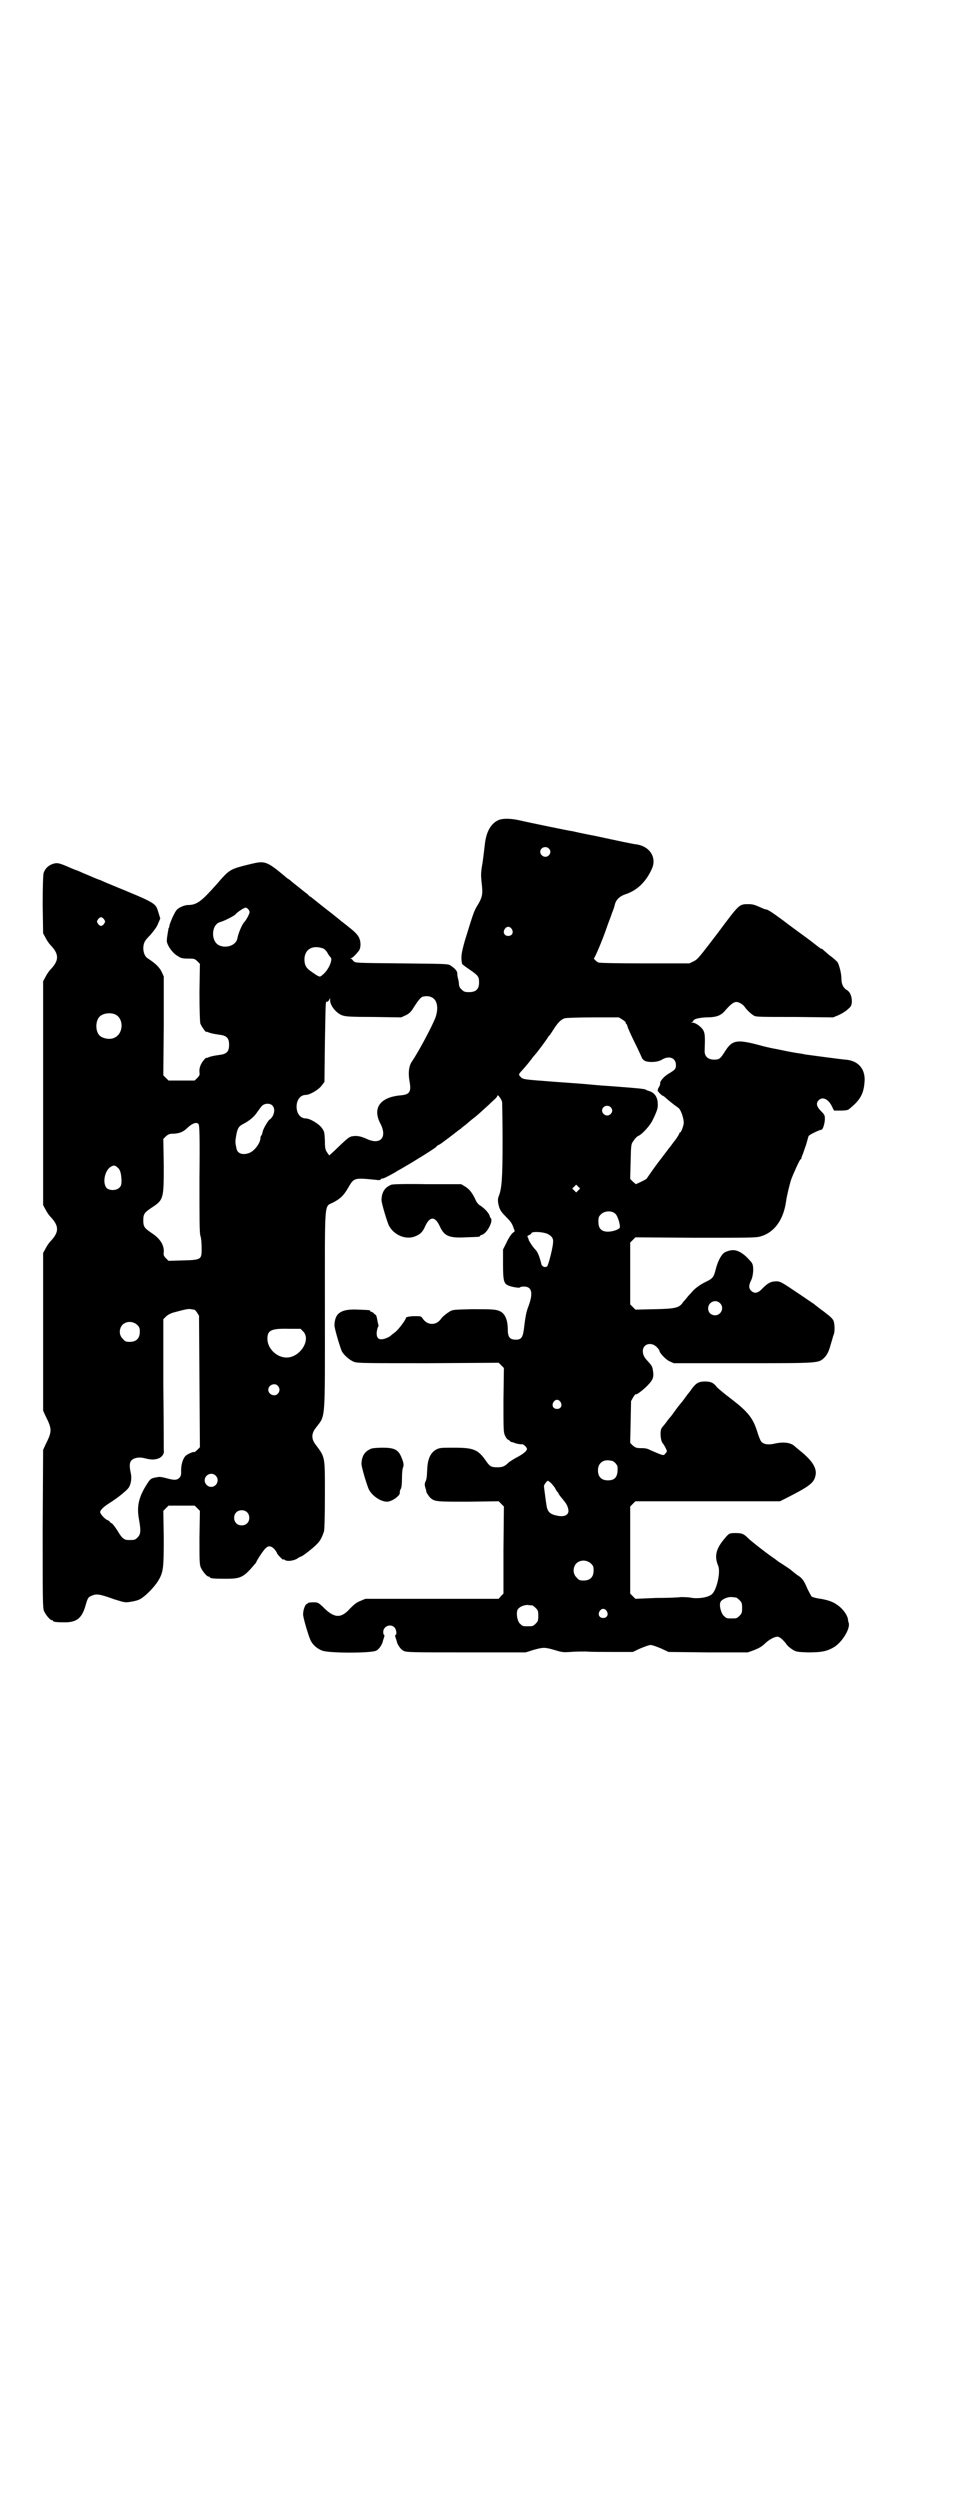 <?xml version="1.0" standalone="no"?>
<!DOCTYPE svg PUBLIC "-//W3C//DTD SVG 20010904//EN"
 "http://www.w3.org/TR/2001/REC-SVG-20010904/DTD/svg10.dtd">
<svg version="1.0" xmlns="http://www.w3.org/2000/svg"
 width="1101pt" height="2870pt" viewBox="0 0 1101 2870"
 preserveAspectRatio="xMidYMid meet">
<g transform="translate(0,2870) scale(0.5,-0.5)"
fill="#000000" stroke="none">
<path d="M1147 3858 c-19 -7 -31 -27 -34 -59 -1 -8 -3 -26 -5 -40 -4 -22 -4
-28 -2 -47 3 -25 2 -32 -11 -53 -7 -11 -11 -25 -28 -80 -8 -29 -9 -37 -6 -52
0 -1 8 -7 17 -13 20 -14 22 -16 22 -30 0 -15 -7 -22 -23 -22 -10 0 -12 1 -17
6 -4 3 -6 8 -6 11 0 3 -1 7 -1 9 -2 8 -3 11 -3 17 0 6 -7 13 -17 19 -5 3 -18
3 -112 4 -104 1 -105 1 -109 5 -2 2 -4 5 -6 6 -3 1 -3 1 0 1 3 0 11 8 18 17 4
5 5 17 2 26 -2 8 -10 17 -26 29 -3 3 -8 6 -10 8 -2 2 -7 5 -10 8 -4 3 -17 14
-29 23 -13 10 -25 20 -29 23 -4 3 -8 7 -11 8 -2 2 -5 5 -6 6 -1 0 -9 7 -18 14
-9 7 -19 15 -22 18 -4 2 -9 6 -12 9 -41 34 -45 35 -78 27 -48 -12 -47 -11 -79
-48 -34 -38 -44 -46 -65 -46 -7 0 -21 -6 -25 -11 -5 -5 -15 -28 -17 -36 0 -3
-1 -6 -2 -6 0 -2 -3 -15 -4 -28 -1 -9 13 -30 25 -36 7 -5 11 -6 24 -6 13 0 15
0 21 -6 l6 -6 -1 -65 c0 -41 1 -68 2 -72 2 -6 14 -23 14 -19 0 0 2 0 4 -1 4
-2 12 -4 27 -6 16 -2 21 -8 21 -23 0 -15 -5 -21 -21 -23 -15 -2 -23 -4 -27 -6
-2 -1 -4 -1 -4 -1 0 1 -3 -1 -6 -5 -7 -8 -11 -18 -10 -28 1 -6 0 -8 -5 -13
l-6 -6 -30 0 -30 0 -6 6 -6 6 1 114 0 113 -5 11 c-5 10 -14 19 -31 30 -7 4
-11 13 -11 25 1 12 3 16 16 29 6 7 14 17 17 24 l6 14 -4 13 c-7 23 -3 21 -110
65 -7 3 -17 7 -23 10 -7 2 -18 7 -25 10 -7 3 -17 7 -21 9 -5 2 -9 4 -10 4 -1
0 -5 2 -10 4 -30 13 -33 14 -45 10 -10 -4 -17 -11 -20 -21 -1 -5 -2 -28 -2
-73 l1 -65 6 -11 c3 -6 8 -13 11 -16 20 -21 20 -35 0 -56 -3 -3 -8 -10 -11
-16 l-6 -11 0 -257 0 -257 6 -11 c3 -6 8 -13 11 -16 20 -21 20 -35 0 -56 -3
-3 -8 -10 -11 -16 l-6 -11 0 -181 0 -181 5 -11 c16 -32 16 -36 0 -68 l-5 -11
-1 -181 c0 -162 0 -182 3 -189 4 -9 14 -21 18 -21 2 0 3 -1 3 -2 0 -2 9 -3 27
-3 26 0 38 9 46 34 6 21 7 23 13 26 13 6 18 6 54 -7 23 -7 24 -8 37 -6 7 1 16
3 20 5 12 5 34 27 44 43 12 20 13 28 13 98 l-1 63 6 6 6 6 30 0 30 0 6 -6 6
-6 -1 -61 c0 -52 0 -62 3 -69 4 -9 14 -21 18 -21 2 0 3 -1 3 -2 0 -2 10 -3 36
-3 32 0 39 3 57 22 7 8 13 15 13 15 0 3 18 31 23 34 6 6 13 4 20 -4 3 -4 5 -7
5 -8 0 -1 3 -5 7 -9 4 -4 7 -7 7 -6 0 1 1 1 3 0 5 -5 20 -3 29 2 4 3 8 5 9 5
3 0 30 21 37 29 7 7 11 14 16 29 1 5 2 32 2 84 0 90 1 85 -22 116 -9 12 -9 24
0 36 24 33 22 5 22 270 0 262 -2 238 19 249 17 9 24 16 34 33 14 24 13 24 64
19 7 -1 11 -1 11 1 0 1 2 2 4 2 3 0 11 4 29 14 4 3 12 7 17 10 21 12 73 44 78
49 1 2 4 4 7 5 4 2 38 28 44 33 2 1 6 4 9 7 4 3 8 6 9 7 1 1 7 6 13 11 12 9
17 14 38 33 7 7 14 13 16 15 2 2 4 5 4 6 0 5 10 -8 11 -15 0 -3 1 -43 1 -90 0
-86 -2 -109 -9 -126 -2 -5 -2 -10 -1 -16 3 -14 5 -18 18 -31 9 -9 13 -14 16
-22 l4 -11 -6 -5 c-3 -3 -9 -12 -13 -21 l-8 -16 0 -34 c0 -37 2 -44 11 -48 7
-4 28 -7 28 -5 0 1 4 2 9 2 19 0 22 -16 9 -49 -4 -11 -6 -24 -8 -40 -3 -28 -6
-33 -20 -33 -13 0 -18 6 -18 22 0 21 -5 34 -14 41 -11 7 -19 7 -68 7 -40 -1
-44 -1 -51 -5 -8 -5 -17 -12 -21 -18 -11 -15 -31 -14 -41 1 -4 6 -5 6 -17 6
-14 0 -22 -2 -22 -4 0 -4 -17 -27 -25 -33 -4 -3 -8 -6 -9 -7 -2 -3 -15 -9 -21
-9 -9 -1 -13 5 -12 17 1 5 2 10 3 11 1 1 1 3 1 4 0 1 -2 7 -3 14 -1 6 -3 11
-3 10 -1 0 -3 1 -4 3 -2 2 -5 4 -6 4 -2 0 -3 1 -3 2 0 2 -1 2 -27 3 -39 2 -54
-7 -55 -35 -1 -6 13 -52 17 -61 6 -10 18 -20 28 -24 9 -3 26 -3 171 -3 l161 1
6 -6 6 -6 -1 -74 c0 -71 0 -74 4 -82 2 -5 6 -9 7 -9 1 0 3 -1 3 -2 1 -1 2 -2
4 -3 2 0 4 -1 5 -1 3 -2 16 -5 20 -4 3 0 11 -7 11 -11 0 -4 -8 -11 -21 -18 -8
-4 -17 -10 -20 -12 -10 -10 -15 -12 -27 -12 -14 0 -17 2 -25 13 -19 28 -29 32
-75 32 -28 0 -32 0 -40 -4 -13 -7 -20 -21 -21 -45 -1 -19 -1 -23 -5 -31 -1 -4
-1 -7 1 -13 1 -4 2 -7 2 -7 -2 0 5 -11 9 -15 10 -9 14 -9 87 -9 l70 1 6 -6 6
-6 -1 -100 0 -100 -6 -6 -5 -6 -153 0 -153 0 -12 -5 c-8 -3 -14 -8 -23 -17
-21 -24 -37 -23 -63 4 -10 9 -11 10 -21 10 -7 0 -12 -1 -12 -1 0 -1 -2 -2 -4
-3 -3 -1 -8 -13 -8 -23 -1 -6 13 -52 17 -60 5 -11 16 -20 27 -24 15 -6 113 -6
124 0 6 3 13 13 15 21 0 2 2 6 3 10 1 3 1 5 0 5 -1 0 -2 3 -2 7 0 13 17 20 26
10 4 -4 6 -17 2 -17 -1 0 -1 -2 0 -5 1 -4 3 -8 3 -10 2 -8 9 -18 15 -21 6 -4
17 -4 144 -4 l137 0 19 6 c22 6 25 6 49 -1 16 -5 19 -5 35 -4 9 1 26 1 36 1
10 -1 39 -1 63 -1 l44 0 17 8 c10 4 20 8 24 8 4 0 14 -4 24 -8 l17 -8 91 -1
91 0 14 5 c10 4 18 8 24 14 10 10 23 17 30 17 5 0 12 -6 20 -16 2 -4 9 -10 14
-13 9 -6 12 -6 36 -7 30 0 43 2 60 12 18 11 37 41 34 55 -1 2 -2 7 -2 10 -2 8
-8 18 -18 27 -13 11 -23 15 -44 19 -10 1 -20 4 -21 5 -2 2 -6 10 -10 18 -8 19
-12 25 -24 32 -5 4 -9 7 -10 8 -1 1 -6 5 -12 9 -6 4 -15 10 -20 13 -5 4 -12 9
-15 11 -16 11 -49 37 -55 43 -10 10 -14 12 -28 12 -16 0 -16 0 -29 -16 -17
-21 -21 -38 -12 -59 6 -14 -3 -55 -14 -65 -7 -7 -27 -11 -45 -9 -9 2 -21 2
-27 2 -5 -1 -31 -2 -57 -2 l-47 -2 -6 6 -6 6 0 100 0 100 6 6 6 6 166 0 166 0
12 6 c53 27 65 35 69 51 5 17 -5 35 -35 59 -6 5 -11 9 -13 11 -9 8 -26 10 -47
5 -14 -3 -24 -1 -29 5 -2 2 -6 12 -9 22 -10 32 -21 46 -60 76 -16 12 -30 24
-33 27 -7 10 -14 13 -27 13 -14 0 -20 -3 -30 -16 -4 -6 -8 -11 -9 -12 -1 -1
-3 -4 -6 -8 -3 -4 -7 -10 -10 -13 -9 -11 -11 -14 -16 -21 -3 -4 -7 -10 -10
-13 -3 -3 -7 -9 -10 -13 -3 -4 -7 -8 -8 -10 -5 -5 -4 -27 1 -35 3 -3 6 -9 8
-13 3 -6 3 -7 -1 -11 -4 -5 -4 -5 -15 -1 -5 2 -14 6 -19 8 -7 4 -12 5 -22 5
-11 0 -13 1 -19 6 l-6 6 1 48 1 48 5 9 c3 5 6 8 6 7 0 -3 15 8 25 18 13 13 16
19 15 31 -2 14 -2 15 -12 26 -9 9 -12 16 -12 24 0 16 19 22 32 9 3 -3 6 -7 6
-8 0 -5 13 -19 22 -24 l11 -5 159 0 c174 0 173 0 186 12 7 7 11 14 16 33 3 9
5 18 6 20 3 5 3 24 0 32 -2 5 -7 10 -23 22 -11 8 -21 16 -22 17 -2 1 -19 13
-40 27 -34 23 -38 25 -46 25 -13 0 -20 -4 -32 -16 -11 -12 -19 -13 -27 -5 -5
6 -5 12 1 24 5 11 6 31 2 38 -1 3 -8 10 -14 16 -18 16 -30 18 -48 10 -8 -4
-17 -20 -22 -41 -4 -16 -7 -20 -22 -27 -13 -6 -26 -16 -31 -22 -2 -2 -6 -7
-10 -11 -3 -4 -8 -10 -11 -13 -9 -14 -17 -16 -66 -17 l-44 -1 -6 6 -6 6 0 71
0 71 6 6 6 6 138 -1 c121 0 139 0 149 3 32 9 53 38 59 81 2 14 7 34 11 48 5
14 20 47 22 48 1 0 2 1 2 2 0 1 1 5 3 9 1 3 5 14 8 23 3 10 5 19 6 20 2 3 25
14 29 14 3 0 7 11 8 23 0 10 0 11 -9 20 -10 10 -12 18 -5 25 9 9 23 2 31 -16
l4 -8 15 0 c10 0 17 1 19 3 25 20 34 34 36 62 3 30 -14 50 -44 52 -12 1 -86
11 -93 12 -3 1 -10 2 -17 3 -7 1 -23 4 -37 7 -14 3 -27 5 -29 6 -2 0 -17 4
-32 8 -41 10 -52 8 -67 -15 -12 -19 -14 -21 -26 -21 -15 0 -23 8 -22 22 1 27
1 38 -3 45 -4 8 -18 18 -25 18 -3 0 -4 1 -1 1 1 1 3 2 3 3 0 4 12 7 28 8 26 0
36 4 47 18 9 10 16 16 21 17 6 2 17 -4 22 -11 4 -6 13 -15 21 -20 5 -3 15 -3
94 -3 l88 -1 12 5 c7 3 17 9 21 13 8 7 9 8 10 18 0 12 -4 23 -12 27 -8 5 -12
14 -12 26 0 12 -5 31 -9 38 -2 2 -10 10 -19 16 -8 7 -15 13 -16 14 0 0 -2 1
-3 1 -1 0 -3 1 -3 2 -1 0 -14 11 -29 22 -15 11 -40 29 -54 40 -26 19 -36 26
-41 26 -2 0 -8 3 -15 6 -9 4 -15 6 -23 6 -23 0 -21 2 -71 -65 -42 -55 -47 -62
-56 -66 l-10 -5 -103 0 c-69 0 -104 1 -106 2 -6 3 -12 10 -10 10 2 1 20 43 29
70 4 12 10 26 12 33 3 7 6 16 7 21 3 11 12 19 25 23 27 9 48 30 61 61 9 24 -6
48 -35 53 -10 1 -42 8 -93 19 -26 5 -50 10 -53 11 -9 1 -110 22 -122 25 -21 5
-38 5 -48 2z m113 -66 c5 -5 5 -11 0 -16 -10 -10 -27 5 -16 16 4 4 12 4 16 0z
m-689 -141 c3 -5 3 -5 -1 -14 -2 -4 -6 -11 -9 -14 -5 -5 -14 -26 -16 -38 -3
-15 -24 -23 -41 -16 -21 9 -19 49 2 54 8 2 34 15 35 18 3 4 19 15 23 15 2 0 5
-2 7 -5z m-332 -22 c3 -5 3 -5 0 -10 -2 -3 -5 -5 -7 -5 -2 0 -5 2 -7 5 -3 5
-3 5 0 10 2 3 5 5 7 5 2 0 5 -2 7 -5z m936 -22 c5 -8 1 -16 -8 -16 -9 0 -13 8
-8 16 2 3 5 5 8 5 3 0 6 -2 8 -5z m-432 -45 c3 -2 7 -6 9 -10 2 -4 5 -8 7 -10
6 -5 -5 -30 -18 -40 -7 -6 -6 -7 -26 7 -12 8 -16 15 -16 29 1 23 19 33 44 24z
m254 -116 c8 -8 9 -25 3 -42 -8 -21 -39 -79 -54 -101 -7 -10 -9 -25 -6 -44 5
-26 1 -32 -20 -34 -47 -4 -65 -29 -47 -64 17 -32 1 -51 -31 -36 -13 6 -23 8
-33 6 -7 -1 -10 -3 -43 -35 l-10 -9 -5 7 c-4 6 -5 10 -5 27 -1 19 -1 21 -7 29
-6 9 -27 22 -37 22 -12 0 -21 11 -21 27 0 16 9 27 21 27 10 0 31 13 37 22 l6
8 1 90 c2 97 1 94 5 94 2 0 4 2 5 5 2 4 2 4 2 -2 0 -12 14 -29 27 -34 7 -3 19
-4 72 -4 l64 -1 11 5 c8 4 12 8 18 18 11 17 17 25 23 25 9 2 18 0 24 -6z
m-733 -35 c21 -9 20 -45 -2 -54 -10 -5 -28 -1 -34 6 -9 10 -9 32 0 42 7 8 24
11 36 6z m1165 -12 c5 -3 8 -6 8 -7 -1 -1 0 -2 1 -3 1 0 2 -3 3 -6 0 -2 8 -20
17 -38 9 -18 16 -34 16 -34 0 -1 2 -3 4 -5 6 -6 31 -6 42 1 16 10 32 4 32 -12
0 -9 -1 -11 -18 -21 -10 -6 -20 -18 -18 -22 0 -1 -1 -5 -3 -8 -2 -3 -3 -7 -3
-8 0 -2 10 -12 12 -12 1 0 5 -3 9 -7 5 -4 12 -10 16 -13 4 -3 10 -7 12 -9 5
-5 11 -23 11 -33 0 -6 -6 -22 -8 -22 -1 0 -2 -1 -2 -2 0 -1 -4 -8 -9 -15 -6
-7 -11 -15 -13 -17 -2 -2 -15 -20 -29 -38 -14 -19 -24 -34 -24 -34 1 0 -4 -3
-12 -7 l-13 -6 -7 6 -6 6 1 40 c1 40 1 40 7 48 3 5 8 10 11 11 9 4 27 24 33
37 12 25 12 28 11 42 -2 13 -9 21 -20 24 -3 1 -6 2 -7 3 -2 2 -26 4 -66 7 -9
1 -32 2 -52 4 -20 2 -60 5 -90 7 -77 6 -74 5 -81 13 -4 4 -3 5 9 18 7 8 15 18
18 22 3 5 7 8 7 9 3 2 30 39 30 40 0 1 2 3 4 5 2 2 6 9 10 15 9 14 17 22 25
24 3 1 33 2 65 2 l59 0 8 -5z m-804 -197 c6 -6 6 -15 1 -25 -3 -4 -5 -7 -6 -7
-3 0 -16 -22 -17 -29 -1 -4 -2 -8 -3 -8 -1 -1 -2 -3 -2 -6 0 -11 -13 -29 -25
-34 -15 -6 -28 -2 -30 10 -3 13 -3 16 -1 28 3 18 6 23 16 28 15 8 25 16 33 28
5 7 10 14 12 15 6 5 17 5 22 0z m777 -4 c5 -5 5 -11 0 -16 -10 -10 -27 5 -16
16 4 4 12 4 16 0z m-946 -39 c2 -3 3 -27 2 -125 0 -92 0 -123 2 -131 2 -5 3
-18 3 -29 0 -26 0 -27 -44 -28 l-32 -1 -6 6 c-5 5 -6 8 -5 14 1 16 -8 31 -28
44 -16 11 -19 14 -19 29 0 15 3 18 19 29 28 18 28 21 28 97 l-1 61 6 6 c6 5 8
6 19 6 13 1 21 4 31 14 12 11 21 13 25 8z m-187 -99 c7 -5 9 -13 10 -29 0 -12
-1 -14 -5 -18 -7 -7 -22 -7 -29 -1 -10 11 -5 39 8 48 7 5 11 5 16 0z m1059
-53 l-5 -5 -4 4 -5 5 4 4 5 5 4 -4 5 -5 -4 -4z m85 -54 c5 -4 12 -26 10 -32
-2 -4 -16 -9 -27 -9 -15 0 -22 7 -22 23 0 10 1 12 6 17 8 8 25 9 33 1z m-156
-46 c8 -4 13 -9 13 -16 1 -11 -11 -57 -14 -59 -5 -3 -11 0 -13 5 0 2 -2 9 -4
15 -2 7 -6 15 -9 18 -7 7 -15 20 -16 23 0 1 -1 4 -2 6 -2 2 -1 4 3 5 3 2 5 3
5 4 0 5 25 4 37 -1z m396 -159 c11 -10 3 -28 -11 -28 -9 0 -16 6 -16 16 0 14
17 22 27 12z m-1207 -15 c1 0 3 -2 6 -6 l5 -8 1 -151 1 -151 -6 -6 c-4 -4 -7
-6 -8 -5 -1 1 -13 -4 -18 -8 -7 -6 -12 -22 -11 -38 0 -6 -1 -10 -4 -13 -6 -6
-12 -6 -30 -1 -7 2 -14 3 -16 3 -21 -3 -20 -3 -32 -22 -16 -27 -20 -47 -15
-75 5 -27 4 -35 -3 -42 -6 -6 -7 -6 -21 -6 -10 0 -15 4 -25 21 -5 8 -11 16
-13 17 -3 2 -5 3 -5 4 0 1 -3 3 -6 4 -6 3 -16 14 -16 18 0 5 9 13 20 20 18 11
42 30 46 37 5 8 7 22 4 34 -3 14 -3 23 2 28 6 6 18 8 29 5 16 -4 23 -4 32 -1
9 3 15 12 13 19 0 2 0 70 -1 152 l0 149 6 6 c4 4 10 7 16 9 33 9 36 9 42 8 4
-1 7 -1 7 -1z m-131 -35 c5 -5 6 -7 6 -16 0 -15 -8 -23 -23 -23 -9 0 -11 1
-16 7 -9 8 -9 23 -1 32 9 9 24 9 34 0z m381 -15 c19 -19 -7 -60 -38 -60 -23 0
-44 21 -44 43 0 20 9 24 50 23 l26 0 6 -6z m-58 -125 c5 -6 5 -12 0 -18 -7 -8
-22 -2 -22 9 0 11 15 17 22 9z m649 -37 c5 -8 1 -16 -8 -16 -9 0 -13 8 -8 16
2 3 5 5 8 5 3 0 6 -2 8 -5z m117 -135 c5 0 14 -9 14 -15 1 -21 -5 -30 -22 -30
-15 0 -23 8 -23 23 0 15 10 24 24 23 2 0 6 -1 7 -1z m-909 -34 c10 -9 3 -26
-10 -26 -8 0 -15 7 -15 15 0 13 16 20 25 11z m772 -19 c3 -4 8 -9 9 -13 2 -3
4 -6 4 -6 1 0 2 -1 2 -2 0 -2 4 -7 9 -13 10 -12 12 -16 14 -25 2 -12 -8 -18
-26 -14 -16 3 -22 9 -24 23 -1 7 -2 12 -2 13 0 1 -4 29 -4 32 0 3 7 12 9 12 1
0 5 -3 9 -7z m-700 -65 c7 -6 7 -19 1 -25 -6 -7 -19 -7 -25 -1 -7 6 -7 19 -1
25 6 7 19 7 25 1z m790 -118 c5 -5 6 -7 6 -16 0 -15 -8 -23 -23 -23 -9 0 -11
1 -16 7 -9 8 -9 23 -1 32 9 9 24 9 34 0z m333 -78 c1 0 5 -3 8 -6 5 -5 6 -7 6
-18 0 -11 -1 -13 -6 -18 -6 -6 -7 -6 -18 -6 -11 0 -12 0 -17 5 -7 5 -12 24 -9
32 2 6 16 13 26 12 4 0 8 -1 10 -1z m-468 -18 c1 0 5 -3 8 -6 5 -5 6 -7 6 -18
0 -11 -1 -13 -6 -18 -6 -6 -7 -6 -18 -6 -11 0 -12 0 -17 5 -7 5 -10 23 -7 32
3 7 14 12 24 12 4 -1 8 -1 10 -1z m171 -13 c5 -8 1 -16 -8 -16 -9 0 -13 8 -8
16 2 3 5 5 8 5 3 0 6 -2 8 -5z"/>
<path d="M899 3020 c-15 -6 -22 -16 -23 -34 -1 -6 13 -52 17 -60 12 -23 41
-34 62 -24 10 4 16 10 21 22 11 24 23 24 34 0 10 -22 21 -27 59 -25 31 1 33 1
33 3 0 1 2 2 5 3 11 3 26 31 20 38 -1 1 -2 2 -2 3 -1 7 -11 19 -24 27 -3 2 -7
7 -9 12 -8 17 -14 24 -23 30 l-10 6 -77 0 c-50 1 -79 0 -83 -1z"/>
<path d="M853 2414 c-15 -6 -22 -16 -23 -34 -1 -6 13 -52 17 -60 8 -15 27 -28
42 -28 10 0 29 13 29 20 0 4 0 5 2 9 2 2 3 13 3 25 0 11 1 23 3 26 1 4 1 8 -2
16 -8 23 -16 28 -46 28 -10 0 -22 -1 -25 -2z"/>
</g>
</svg>
